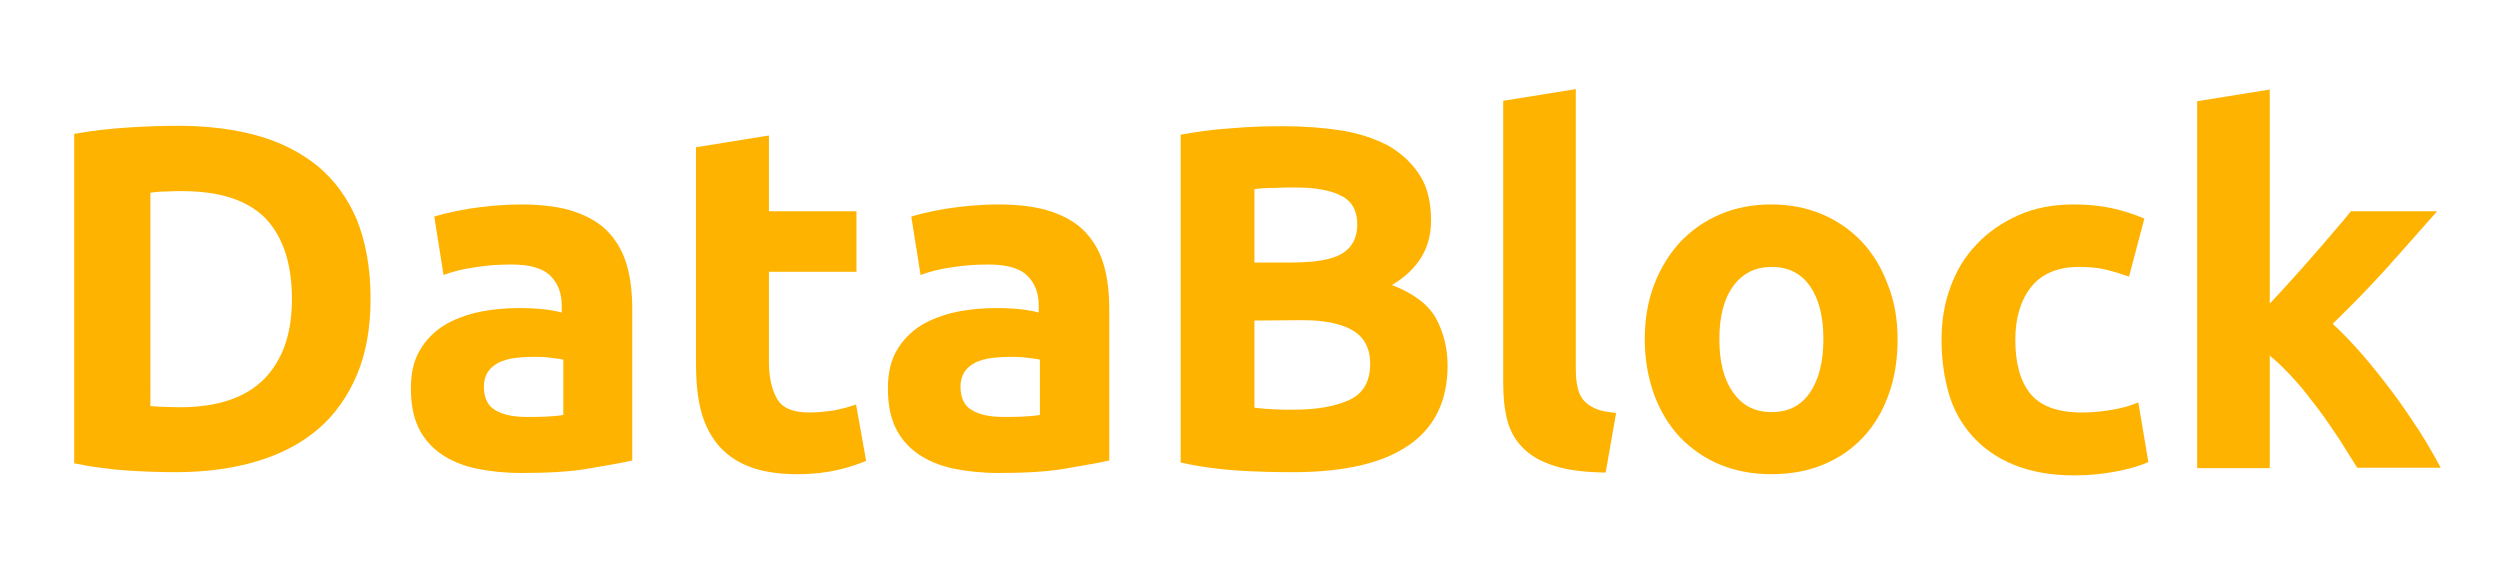 <?xml version="1.0" encoding="utf-8"?>
<!-- Generator: Adobe Illustrator 19.0.0, SVG Export Plug-In . SVG Version: 6.00 Build 0)  -->
<svg version="1.1" id="Layer_1" xmlns="http://www.w3.org/2000/svg" xmlns:xlink="http://www.w3.org/1999/xlink" x="0px" y="0px"
	 viewBox="167 197.5 620 140" style="enable-background:new 167 197.5 620 140;" xml:space="preserve">
<style type="text/css">
	.st0{fill:#FFB301;}
</style>
<g id="XMLID_55_">
	<path id="XMLID_56_" class="st0" d="M258.9,271.5c0,7.3-1.1,13.6-3.4,19s-5.5,9.9-9.6,13.4c-4.2,3.6-9.2,6.2-15.2,8
		c-6,1.8-12.7,2.7-20.1,2.7c-3.4,0-7.3-0.1-11.9-0.4c-4.5-0.3-9-0.9-13.3-1.8v-81.7c4.4-0.8,8.9-1.3,13.6-1.6
		c4.7-0.3,8.8-0.4,12.2-0.4c7.2,0,13.7,0.8,19.5,2.4s10.9,4.2,15.1,7.6c4.2,3.5,7.4,7.9,9.7,13.3C257.7,257.5,258.9,264,258.9,271.5
		z M204.3,298.2c0.9,0.1,1.9,0.1,3.1,0.2c1.2,0,2.6,0.1,4.2,0.1c9.4,0,16.4-2.4,21-7.1c4.6-4.8,6.8-11.3,6.8-19.7
		c0-8.8-2.2-15.4-6.5-20c-4.4-4.5-11.3-6.8-20.7-6.8c-1.3,0-2.6,0-4,0.1c-1.4,0-2.7,0.1-3.9,0.3V298.2z"/>
	<path id="XMLID_59_" class="st0" d="M296.2,248.2c5.3,0,9.8,0.6,13.3,1.8c3.5,1.2,6.4,2.9,8.5,5.2c2.1,2.3,3.6,5,4.5,8.2
		c0.9,3.2,1.3,6.8,1.3,10.8v37.5c-2.6,0.6-6.2,1.2-10.8,2c-4.6,0.8-10.2,1.1-16.7,1.1c-4.1,0-7.8-0.4-11.2-1.1
		c-3.3-0.7-6.2-1.9-8.7-3.6c-2.4-1.7-4.3-3.8-5.6-6.5c-1.3-2.7-1.9-5.9-1.9-9.8c0-3.7,0.7-6.9,2.2-9.4c1.5-2.6,3.5-4.6,6-6.2
		c2.5-1.5,5.4-2.6,8.6-3.3c3.2-0.7,6.6-1,10-1c2.3,0,4.4,0.1,6.2,0.3c1.8,0.2,3.3,0.5,4.4,0.8v-1.7c0-3.1-0.9-5.5-2.8-7.4
		s-5.1-2.8-9.7-2.8c-3.1,0-6.1,0.2-9.1,0.7c-3,0.4-5.6,1.1-7.7,1.9l-2.3-14.5c1-0.3,2.4-0.7,3.9-1c1.6-0.4,3.3-0.7,5.1-1
		c1.9-0.3,3.8-0.5,5.9-0.7C292.1,248.3,294.2,248.2,296.2,248.2z M297.7,300.9c1.8,0,3.5,0,5.1-0.1s2.9-0.2,3.9-0.4v-13.7
		c-0.7-0.2-1.8-0.3-3.3-0.5c-1.5-0.2-2.8-0.2-4-0.2c-1.7,0-3.3,0.1-4.8,0.3c-1.5,0.2-2.8,0.6-3.9,1.1c-1.1,0.6-2,1.3-2.7,2.3
		c-0.6,1-1,2.2-1,3.6c0,2.8,0.9,4.8,2.8,5.9C291.8,300.4,294.4,300.9,297.7,300.9z"/>
	<path id="XMLID_62_" class="st0" d="M339.7,234l18-2.9v18.8h21.7v15h-21.7v22.4c0,3.8,0.7,6.8,2,9.1c1.3,2.3,4,3.4,8,3.4
		c1.9,0,3.9-0.2,6-0.5c2.1-0.4,3.9-0.9,5.6-1.5l2.5,14c-2.2,0.9-4.6,1.7-7.3,2.3s-5.9,1-9.8,1c-4.9,0-9-0.7-12.2-2
		c-3.2-1.3-5.8-3.2-7.7-5.6c-1.9-2.4-3.3-5.3-4.1-8.7c-0.8-3.4-1.1-7.1-1.1-11.3V234H339.7z"/>
	<path id="XMLID_64_" class="st0" d="M414.5,248.2c5.3,0,9.8,0.6,13.3,1.8c3.5,1.2,6.4,2.9,8.5,5.2c2.1,2.3,3.6,5,4.5,8.2
		c0.9,3.2,1.3,6.8,1.3,10.8v37.5c-2.6,0.6-6.2,1.2-10.8,2c-4.6,0.8-10.2,1.1-16.7,1.1c-4.1,0-7.8-0.4-11.2-1.1
		c-3.3-0.7-6.2-1.9-8.7-3.6c-2.4-1.7-4.3-3.8-5.6-6.5c-1.3-2.7-1.9-5.9-1.9-9.8c0-3.7,0.7-6.9,2.2-9.4c1.5-2.6,3.5-4.6,6-6.2
		c2.5-1.5,5.4-2.6,8.6-3.3c3.2-0.7,6.6-1,10-1c2.3,0,4.4,0.1,6.2,0.3c1.8,0.2,3.3,0.5,4.4,0.8v-1.7c0-3.1-0.9-5.5-2.8-7.4
		c-1.9-1.9-5.1-2.8-9.7-2.8c-3.1,0-6.1,0.2-9.1,0.7c-3,0.4-5.6,1.1-7.7,1.9l-2.3-14.5c1-0.3,2.4-0.7,3.9-1c1.6-0.4,3.3-0.7,5.1-1
		c1.9-0.3,3.8-0.5,5.9-0.7C410.3,248.3,412.4,248.2,414.5,248.2z M415.9,300.9c1.8,0,3.5,0,5.1-0.1s2.9-0.2,3.9-0.4v-13.7
		c-0.7-0.2-1.8-0.3-3.3-0.5c-1.5-0.2-2.8-0.2-4-0.2c-1.7,0-3.3,0.1-4.8,0.3c-1.5,0.2-2.8,0.6-3.9,1.1c-1.1,0.6-2,1.3-2.7,2.3
		c-0.6,1-1,2.2-1,3.6c0,2.8,0.9,4.8,2.8,5.9C410,300.4,412.6,300.9,415.9,300.9z"/>
	<path id="XMLID_67_" class="st0" d="M487.7,314.6c-4.6,0-9.2-0.1-13.7-0.4c-4.6-0.3-9.3-0.9-14.2-2v-81.3c3.9-0.7,8.1-1.3,12.7-1.6
		c4.6-0.4,8.9-0.5,12.8-0.5c5.3,0,10.2,0.4,14.7,1.1c4.5,0.8,8.3,2.1,11.6,3.9c3.2,1.9,5.7,4.3,7.6,7.3c1.9,3,2.7,6.8,2.7,11.2
		c0,6.7-3.2,12-9.7,15.9c5.3,2,9,4.8,10.9,8.2c1.9,3.5,2.9,7.4,2.9,11.7c0,8.8-3.2,15.4-9.6,19.8
		C509.9,312.4,500.3,314.6,487.7,314.6z M478.1,262.6h9.2c5.8,0,10-0.7,12.5-2.2s3.8-3.9,3.8-7.2c0-3.4-1.3-5.8-3.9-7.1
		c-2.6-1.4-6.4-2.1-11.4-2.1c-1.6,0-3.3,0-5.2,0.1c-1.9,0-3.5,0.1-5,0.3L478.1,262.6L478.1,262.6z M478.1,277v21.6
		c1.4,0.2,2.9,0.3,4.5,0.4c1.6,0.1,3.4,0.1,5.3,0.1c5.6,0,10.2-0.8,13.7-2.4s5.2-4.6,5.2-9c0-3.9-1.5-6.6-4.4-8.3
		c-2.9-1.7-7.1-2.5-12.5-2.5L478.1,277L478.1,277z"/>
	<path id="XMLID_71_" class="st0" d="M565.2,314.7c-5.2-0.1-9.5-0.6-12.8-1.7c-3.3-1-5.8-2.5-7.7-4.4s-3.2-4.2-3.9-6.9
		c-0.7-2.7-1-5.7-1-9.1v-70.1l18-2.9v69.3c0,1.6,0.1,3.1,0.4,4.4c0.2,1.3,0.7,2.4,1.4,3.3c0.7,0.9,1.7,1.6,3,2.2
		c1.3,0.6,3,0.9,5.2,1.1L565.2,314.7z"/>
	<path id="XMLID_73_" class="st0" d="M637.6,281.6c0,5-0.7,9.6-2.2,13.7c-1.5,4.2-3.6,7.7-6.3,10.6c-2.7,2.9-6,5.2-9.9,6.8
		c-3.8,1.6-8.1,2.4-12.9,2.4c-4.7,0-8.9-0.8-12.8-2.4c-3.8-1.6-7.1-3.9-9.9-6.8c-2.7-2.9-4.9-6.5-6.4-10.6
		c-1.5-4.2-2.3-8.7-2.3-13.7s0.8-9.6,2.4-13.7c1.6-4.1,3.8-7.6,6.5-10.5c2.8-2.9,6.1-5.2,9.9-6.8c3.8-1.6,8-2.4,12.5-2.4
		c4.6,0,8.8,0.8,12.6,2.4c3.8,1.6,7.1,3.9,9.9,6.8c2.7,2.9,4.9,6.4,6.4,10.5C636.8,272,637.6,276.6,637.6,281.6z M619.2,281.6
		c0-5.6-1.1-9.9-3.3-13.1c-2.2-3.2-5.4-4.8-9.5-4.8s-7.3,1.6-9.6,4.8c-2.3,3.2-3.4,7.6-3.4,13.1c0,5.6,1.1,10,3.4,13.2
		c2.3,3.3,5.4,4.9,9.6,4.9c4.1,0,7.3-1.6,9.5-4.9C618.1,291.6,619.2,287.1,619.2,281.6z"/>
	<path id="XMLID_76_" class="st0" d="M648.5,281.7c0-4.6,0.7-8.9,2.2-13s3.6-7.6,6.5-10.6c2.8-3,6.3-5.4,10.3-7.2
		c4-1.8,8.6-2.7,13.8-2.7c3.4,0,6.5,0.3,9.3,0.9c2.8,0.6,5.6,1.5,8.2,2.6l-3.8,14.4c-1.7-0.6-3.6-1.2-5.6-1.7s-4.3-0.7-6.8-0.7
		c-5.3,0-9.3,1.7-11.9,5c-2.6,3.3-3.9,7.7-3.9,13.1c0,5.7,1.2,10.2,3.7,13.3s6.8,4.7,12.9,4.7c2.2,0,4.5-0.2,7-0.6
		c2.5-0.4,4.8-1,6.9-1.9l2.5,14.8c-2.1,0.9-4.7,1.7-7.9,2.3c-3.1,0.6-6.6,1-10.4,1c-5.8,0-10.8-0.9-15-2.6
		c-4.2-1.7-7.6-4.1-10.3-7.1s-4.7-6.5-5.9-10.6C649.1,290.9,648.5,286.5,648.5,281.7z"/>
	<path id="XMLID_78_" class="st0" d="M730,272.7c1.8-1.9,3.6-3.9,5.5-6s3.7-4.1,5.5-6.2c1.8-2,3.4-4,5-5.8c1.6-1.8,2.9-3.4,4-4.8
		h21.4c-4.3,4.9-8.5,9.6-12.5,14.1c-4.1,4.5-8.5,9.1-13.4,13.8c2.4,2.2,4.9,4.8,7.5,7.8s5.1,6.2,7.5,9.4c2.4,3.2,4.6,6.5,6.7,9.7
		c2,3.2,3.7,6.2,5.1,8.8h-20.7c-1.3-2.1-2.8-4.4-4.4-7c-1.7-2.5-3.4-5.1-5.3-7.6c-1.9-2.5-3.8-5-5.9-7.3c-2.1-2.3-4.1-4.3-6.1-5.9
		v27.9h-18v-91l18-2.9v53H730z"/>
</g>
</svg>
